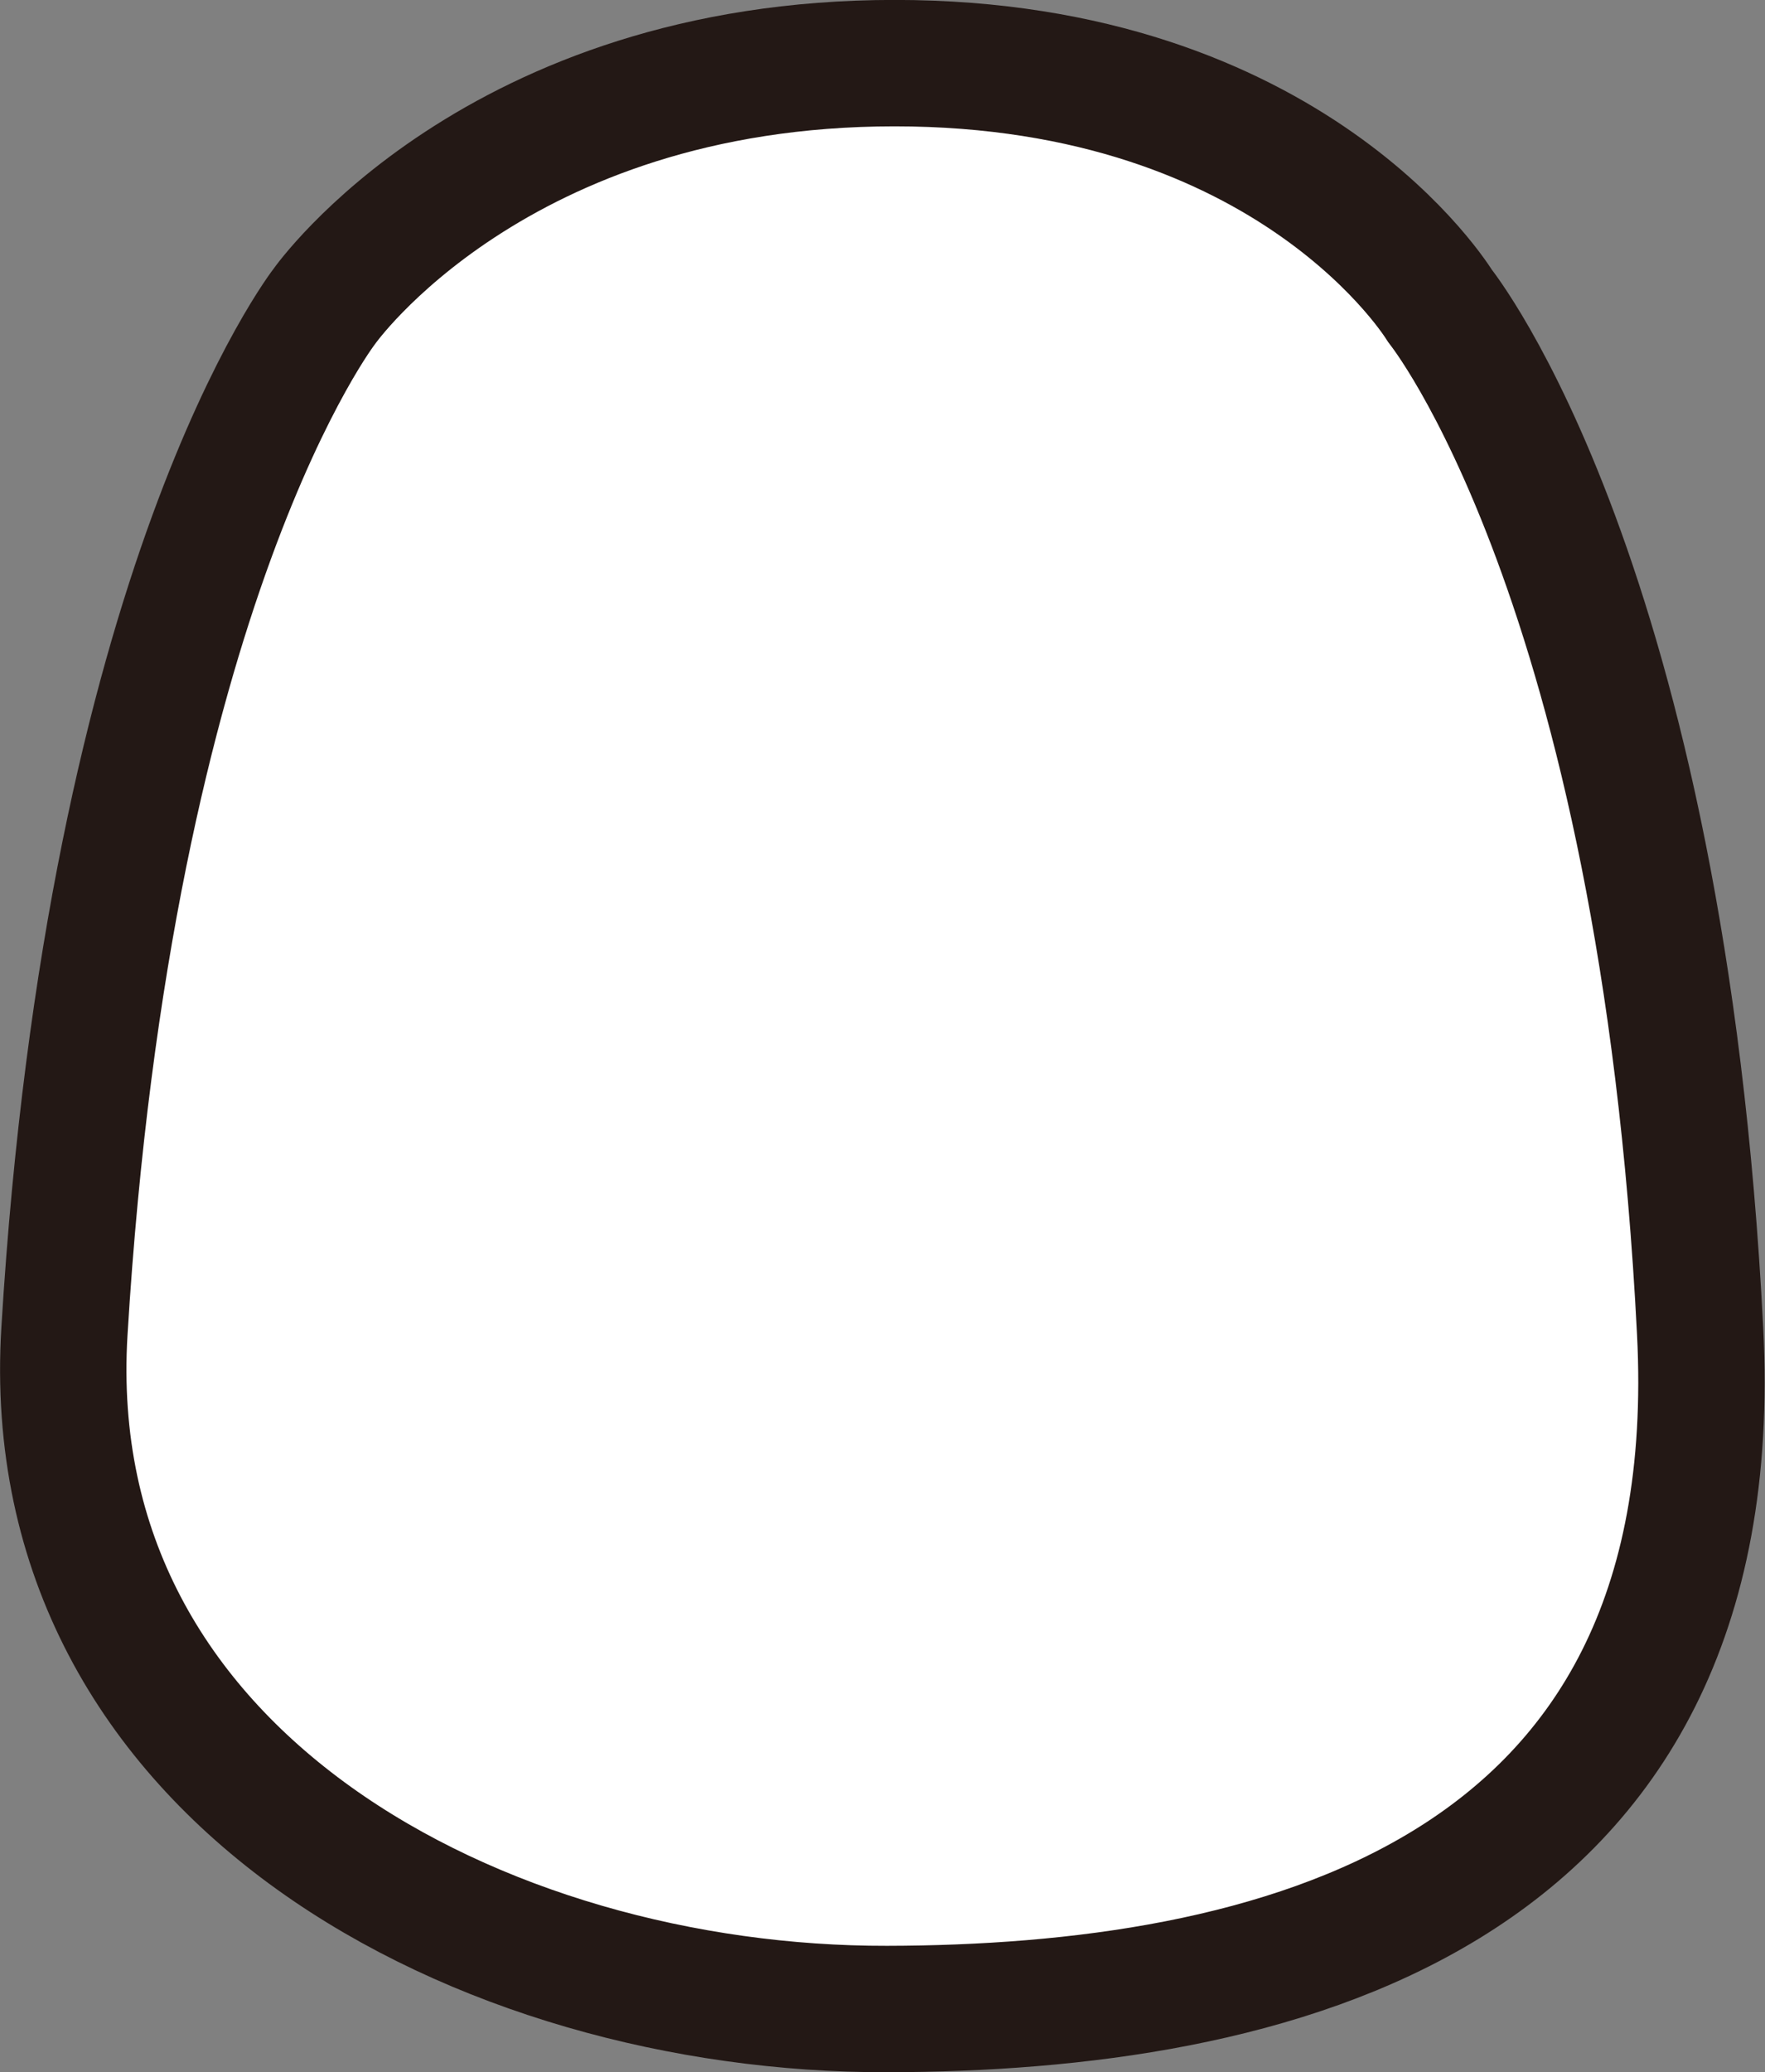 <svg id="Girl_outline" xmlns="http://www.w3.org/2000/svg" viewBox="0 0 119.41 140.16"><rect x="0" y="0" width="119.41" height="140.16" fill="#808080" stroke="none"/><defs><style>.cls-1{fill:#fff;stroke:#231815;stroke-linejoin:round;stroke-width:8.55px;}</style></defs><title>outline_g_torso</title><path id="outline_g_torso" class="cls-1" d="M268,369.25c-2.58-50.76-17.6-69.33-17.6-69.33S240.5,283.5,213.5,283.5s-38.56,16.43-38.56,16.43-14.52,18.59-17.6,69.33c-1.84,30.25,28.29,45.91,55.66,45.85C238.52,415.06,270,408,268,369.25Z" transform="translate(-152.98 -279.23)"/></svg>